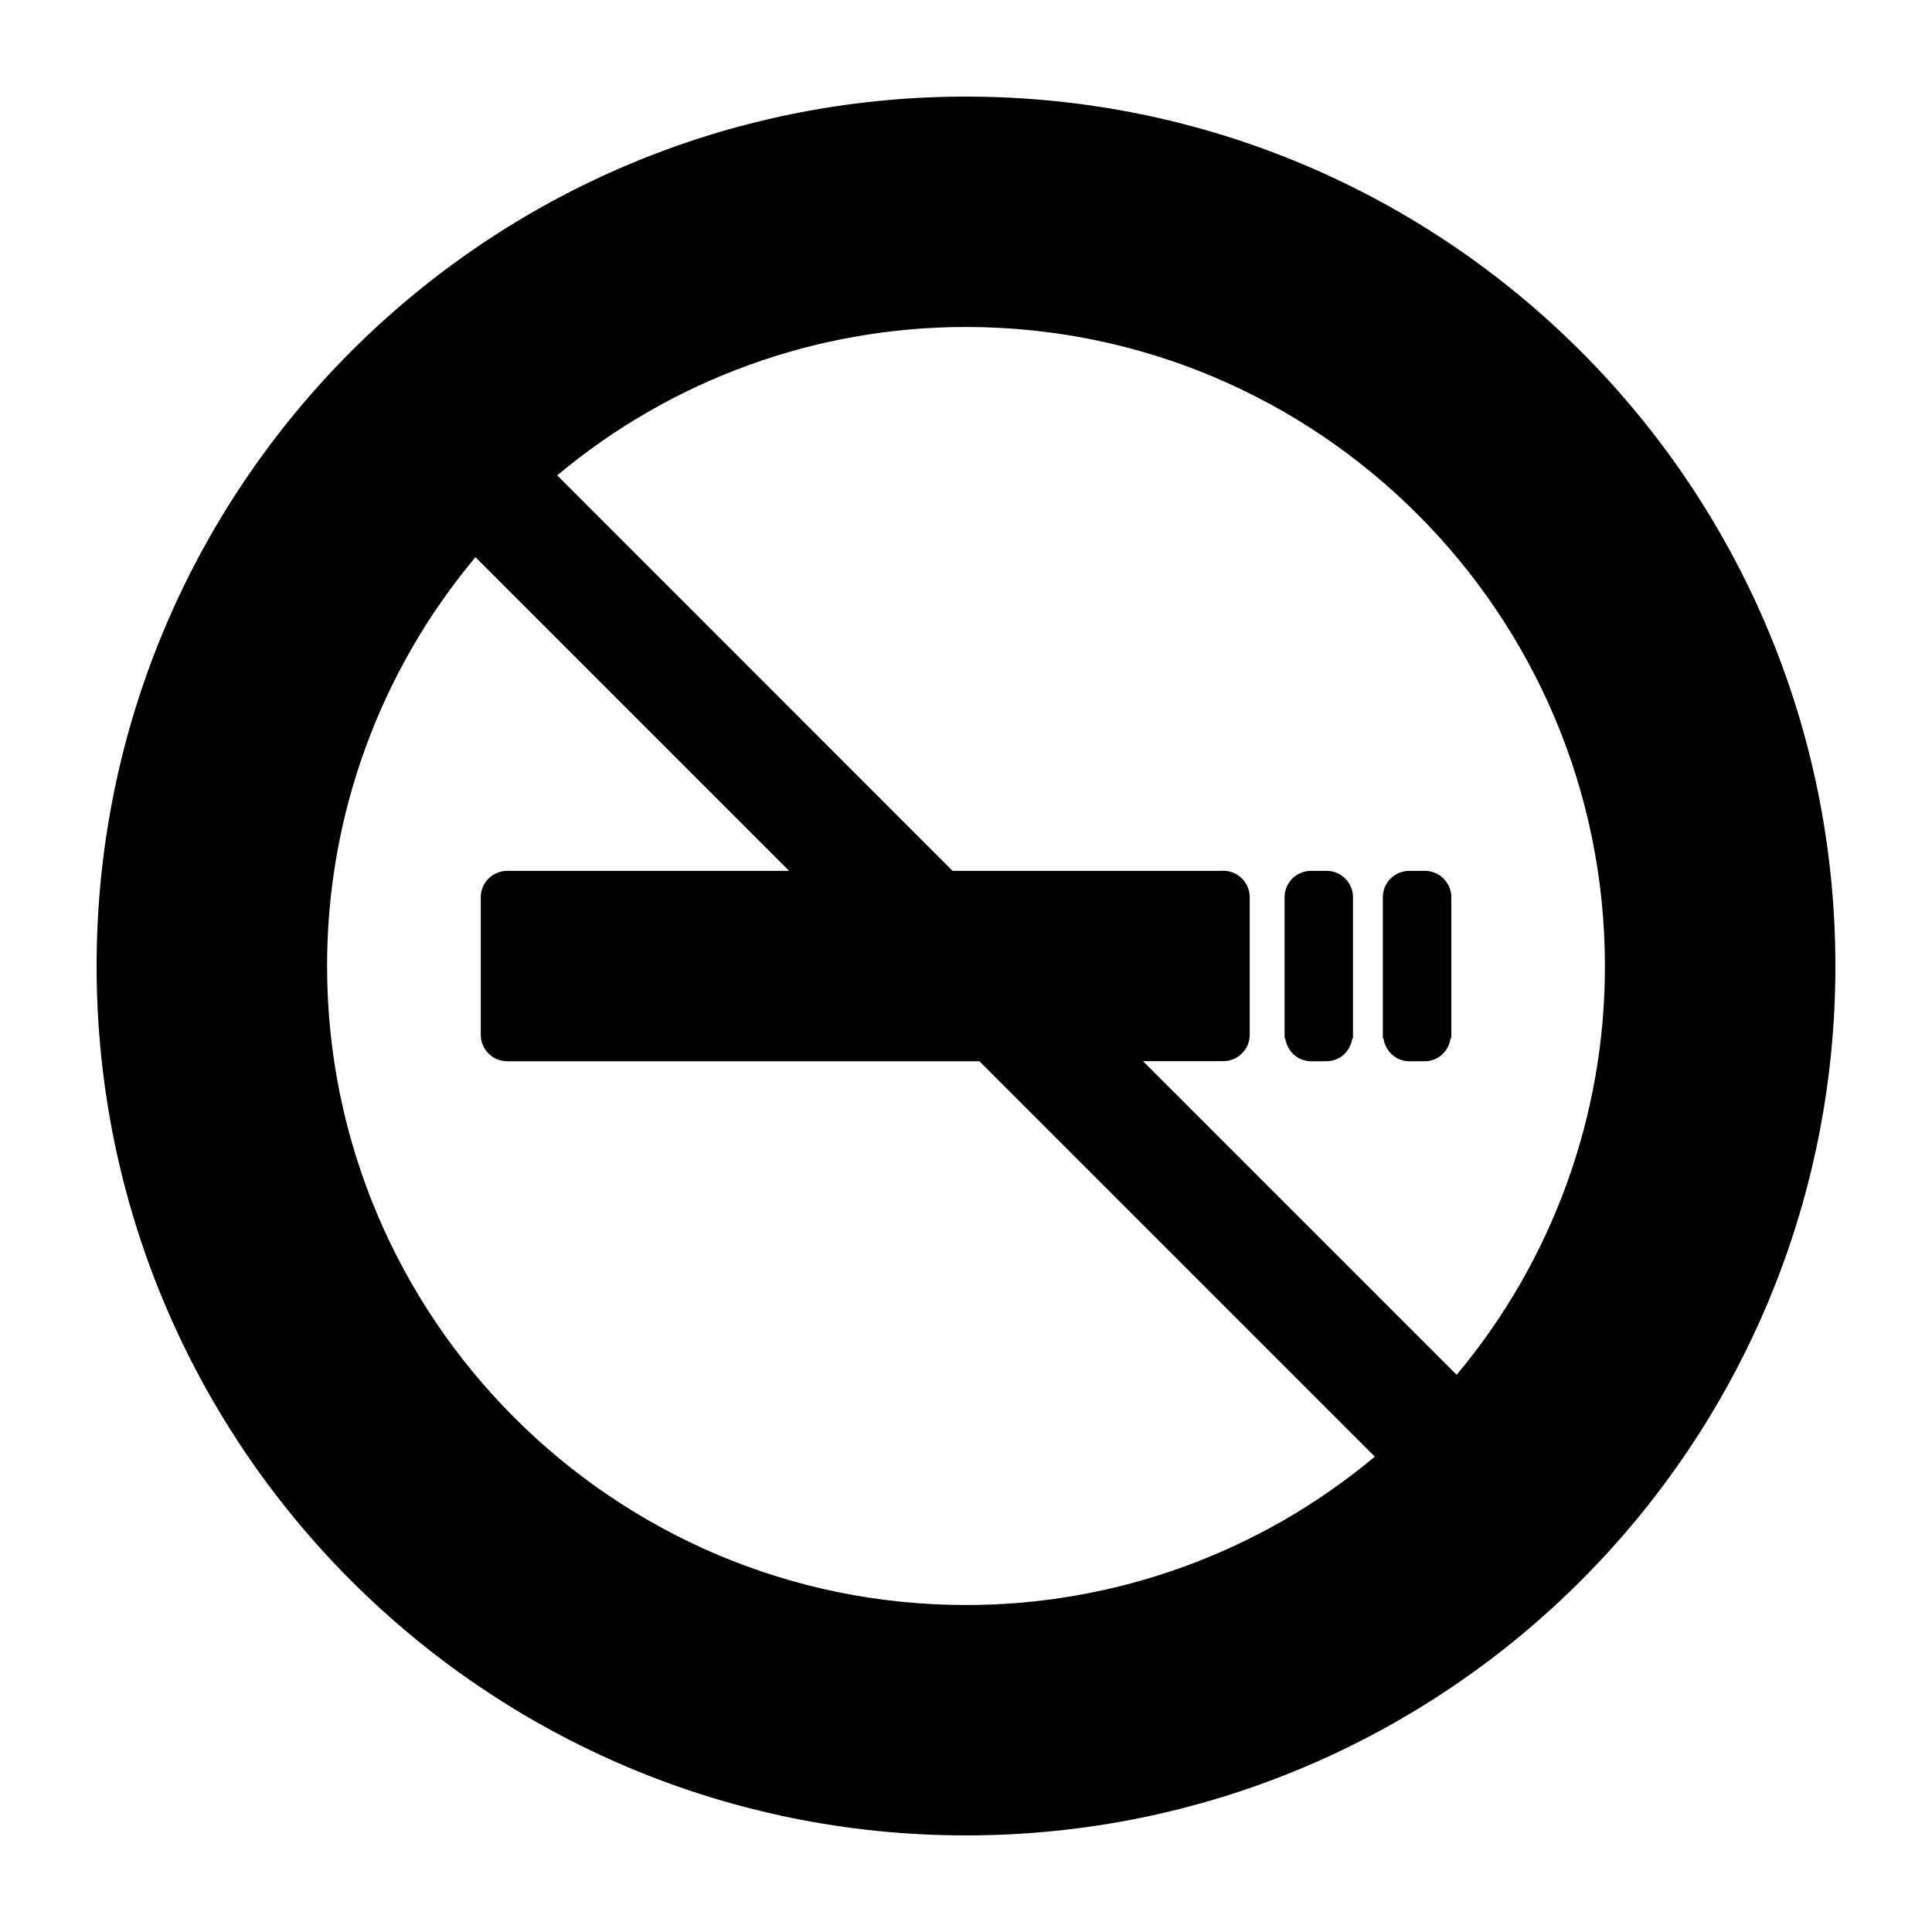 <svg width="20" height="20" viewBox="0 0 20 20" fill="none" xmlns="http://www.w3.org/2000/svg">
<path d="M13.733 9.015L13.731 9.015H13.573L13.571 9.015C13.42 9.015 13.298 9.137 13.298 9.288L13.298 10.712V10.749H13.305C13.324 10.882 13.433 10.986 13.571 10.986H13.731V10.985L13.732 10.986C13.87 10.986 13.98 10.882 13.999 10.749H14.006V9.288C14.006 9.137 13.884 9.015 13.733 9.015Z" fill="black"/>
<path d="M14.75 9.015L14.748 9.015H14.591L14.589 9.015C14.438 9.015 14.315 9.137 14.315 9.288H14.315L14.315 10.749H14.322C14.341 10.882 14.45 10.986 14.588 10.986H14.749V10.985L14.75 10.986C14.888 10.986 14.998 10.882 15.016 10.749H15.024V9.288C15.024 9.215 14.995 9.146 14.943 9.095C14.892 9.043 14.822 9.015 14.75 9.015Z" fill="black"/>
<path d="M10 1C5.029 1 1 5.03 1 10.001C1 14.971 5.029 19 10 19C14.971 19 19 14.971 19 10.001C19 5.03 14.971 1 10 1ZM10 16.615C6.352 16.615 3.386 13.648 3.386 10.001C3.384 8.453 3.928 6.954 4.922 5.768L8.169 9.015H5.253L5.251 9.015C5.099 9.015 4.977 9.137 4.977 9.288L4.977 9.289H4.977V10.712C4.977 10.863 5.099 10.986 5.25 10.986H10.139L14.232 15.079C13.046 16.072 11.547 16.616 10 16.615ZM15.079 14.232L11.832 10.985H12.663C12.814 10.985 12.937 10.863 12.937 10.712V9.289L12.937 9.288C12.937 9.137 12.814 9.014 12.663 9.014L12.661 9.015H9.861L5.768 4.921C6.954 3.928 8.453 3.384 10 3.385C13.648 3.385 16.614 6.353 16.614 10C16.616 11.548 16.072 13.046 15.079 14.232Z" fill="black"/>
</svg>
